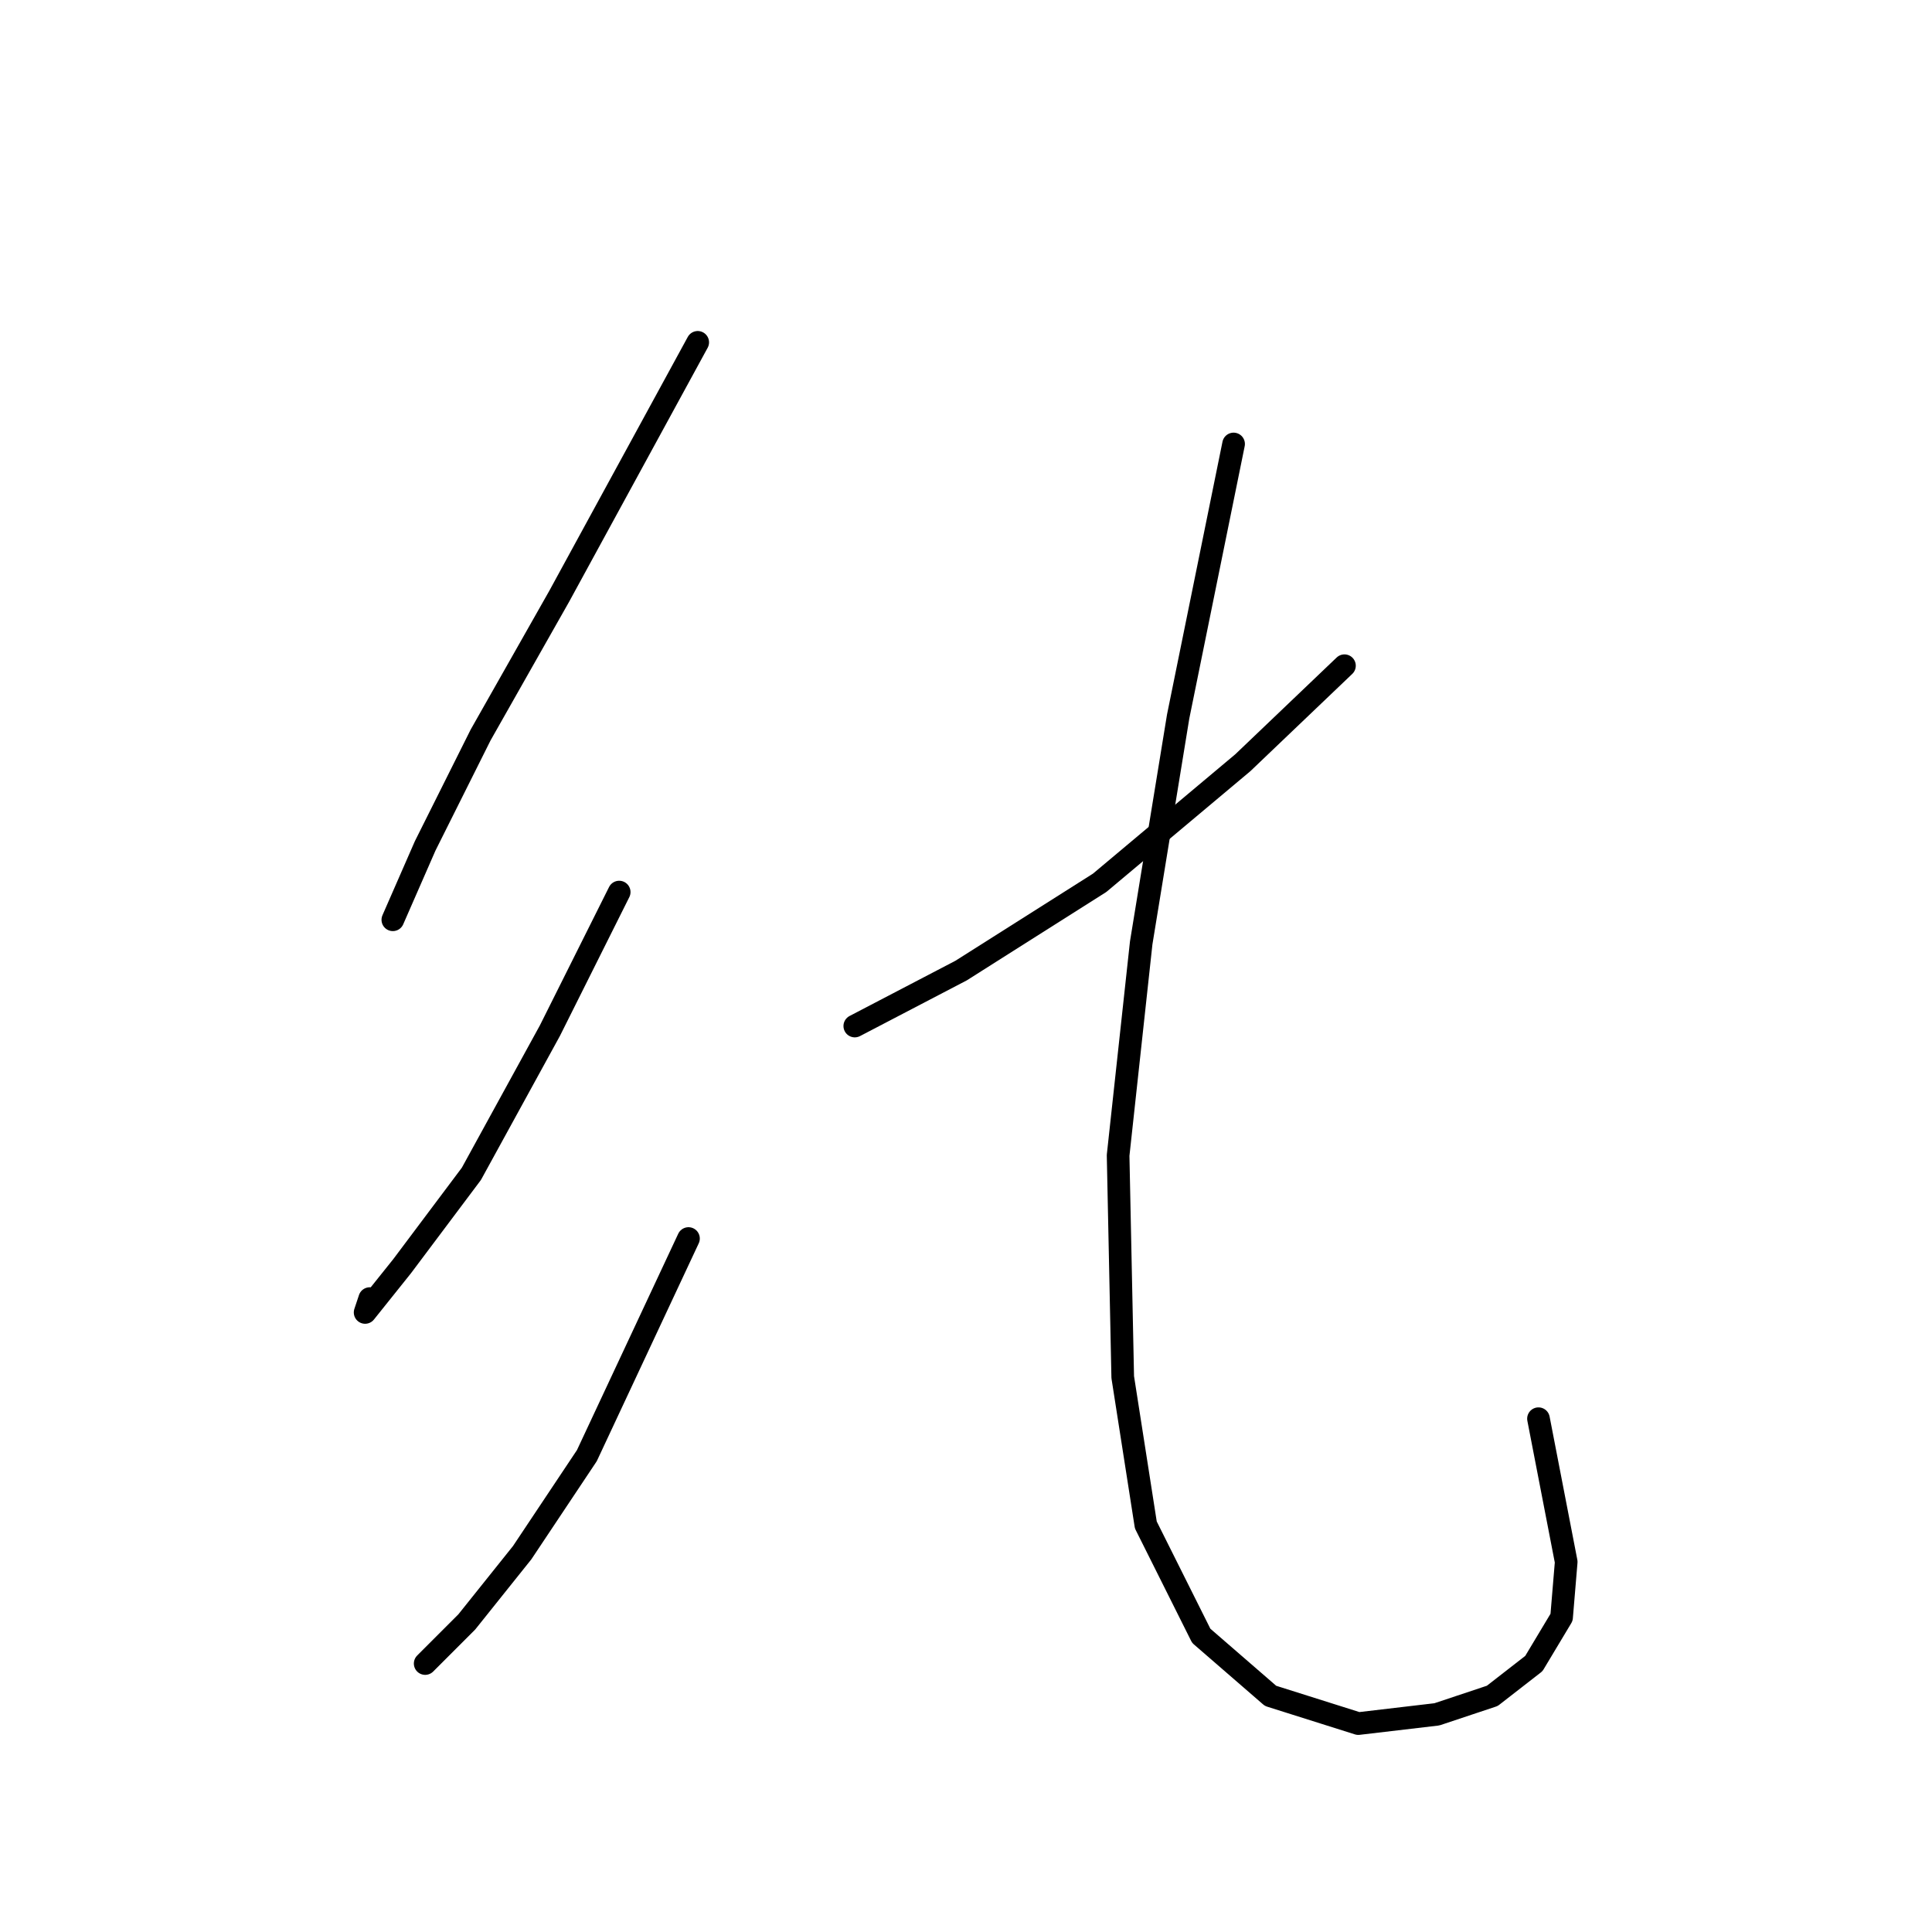 <?xml version="1.0" standalone="no"?>
    <svg width="256" height="256" xmlns="http://www.w3.org/2000/svg" version="1.1">
    <polyline stroke="black" stroke-width="3" stroke-linecap="round" fill="transparent" stroke-linejoin="round" points="92.452 45.362 85.107 58.829 74.089 79.028 63.683 97.392 56.338 112.082 52.053 121.876 52.053 121.876 " />
        <polyline stroke="black" stroke-width="3" stroke-linecap="round" fill="transparent" stroke-linejoin="round" points="82.046 118.204 72.865 136.567 62.459 155.543 53.277 167.785 48.38 173.906 48.992 172.07 48.992 172.07 " />
        <polyline stroke="black" stroke-width="3" stroke-linecap="round" fill="transparent" stroke-linejoin="round" points="91.228 164.112 77.762 192.881 69.192 205.736 61.847 214.918 56.338 220.427 56.338 220.427 " />
        <polyline stroke="black" stroke-width="3" stroke-linecap="round" fill="transparent" stroke-linejoin="round" points="178.148 88.21 164.682 101.064 145.706 116.979 127.343 128.61 113.264 135.955 113.264 135.955 " />
        <polyline stroke="black" stroke-width="3" stroke-linecap="round" fill="transparent" stroke-linejoin="round" points="163.457 58.829 156.112 94.943 151.215 124.937 148.155 153.094 148.767 182.475 151.827 202.063 159.173 216.754 168.354 224.711 179.984 228.384 190.39 227.16 197.736 224.711 203.245 220.427 206.917 214.305 207.53 206.96 203.857 187.985 203.857 187.985 " />
        </svg>